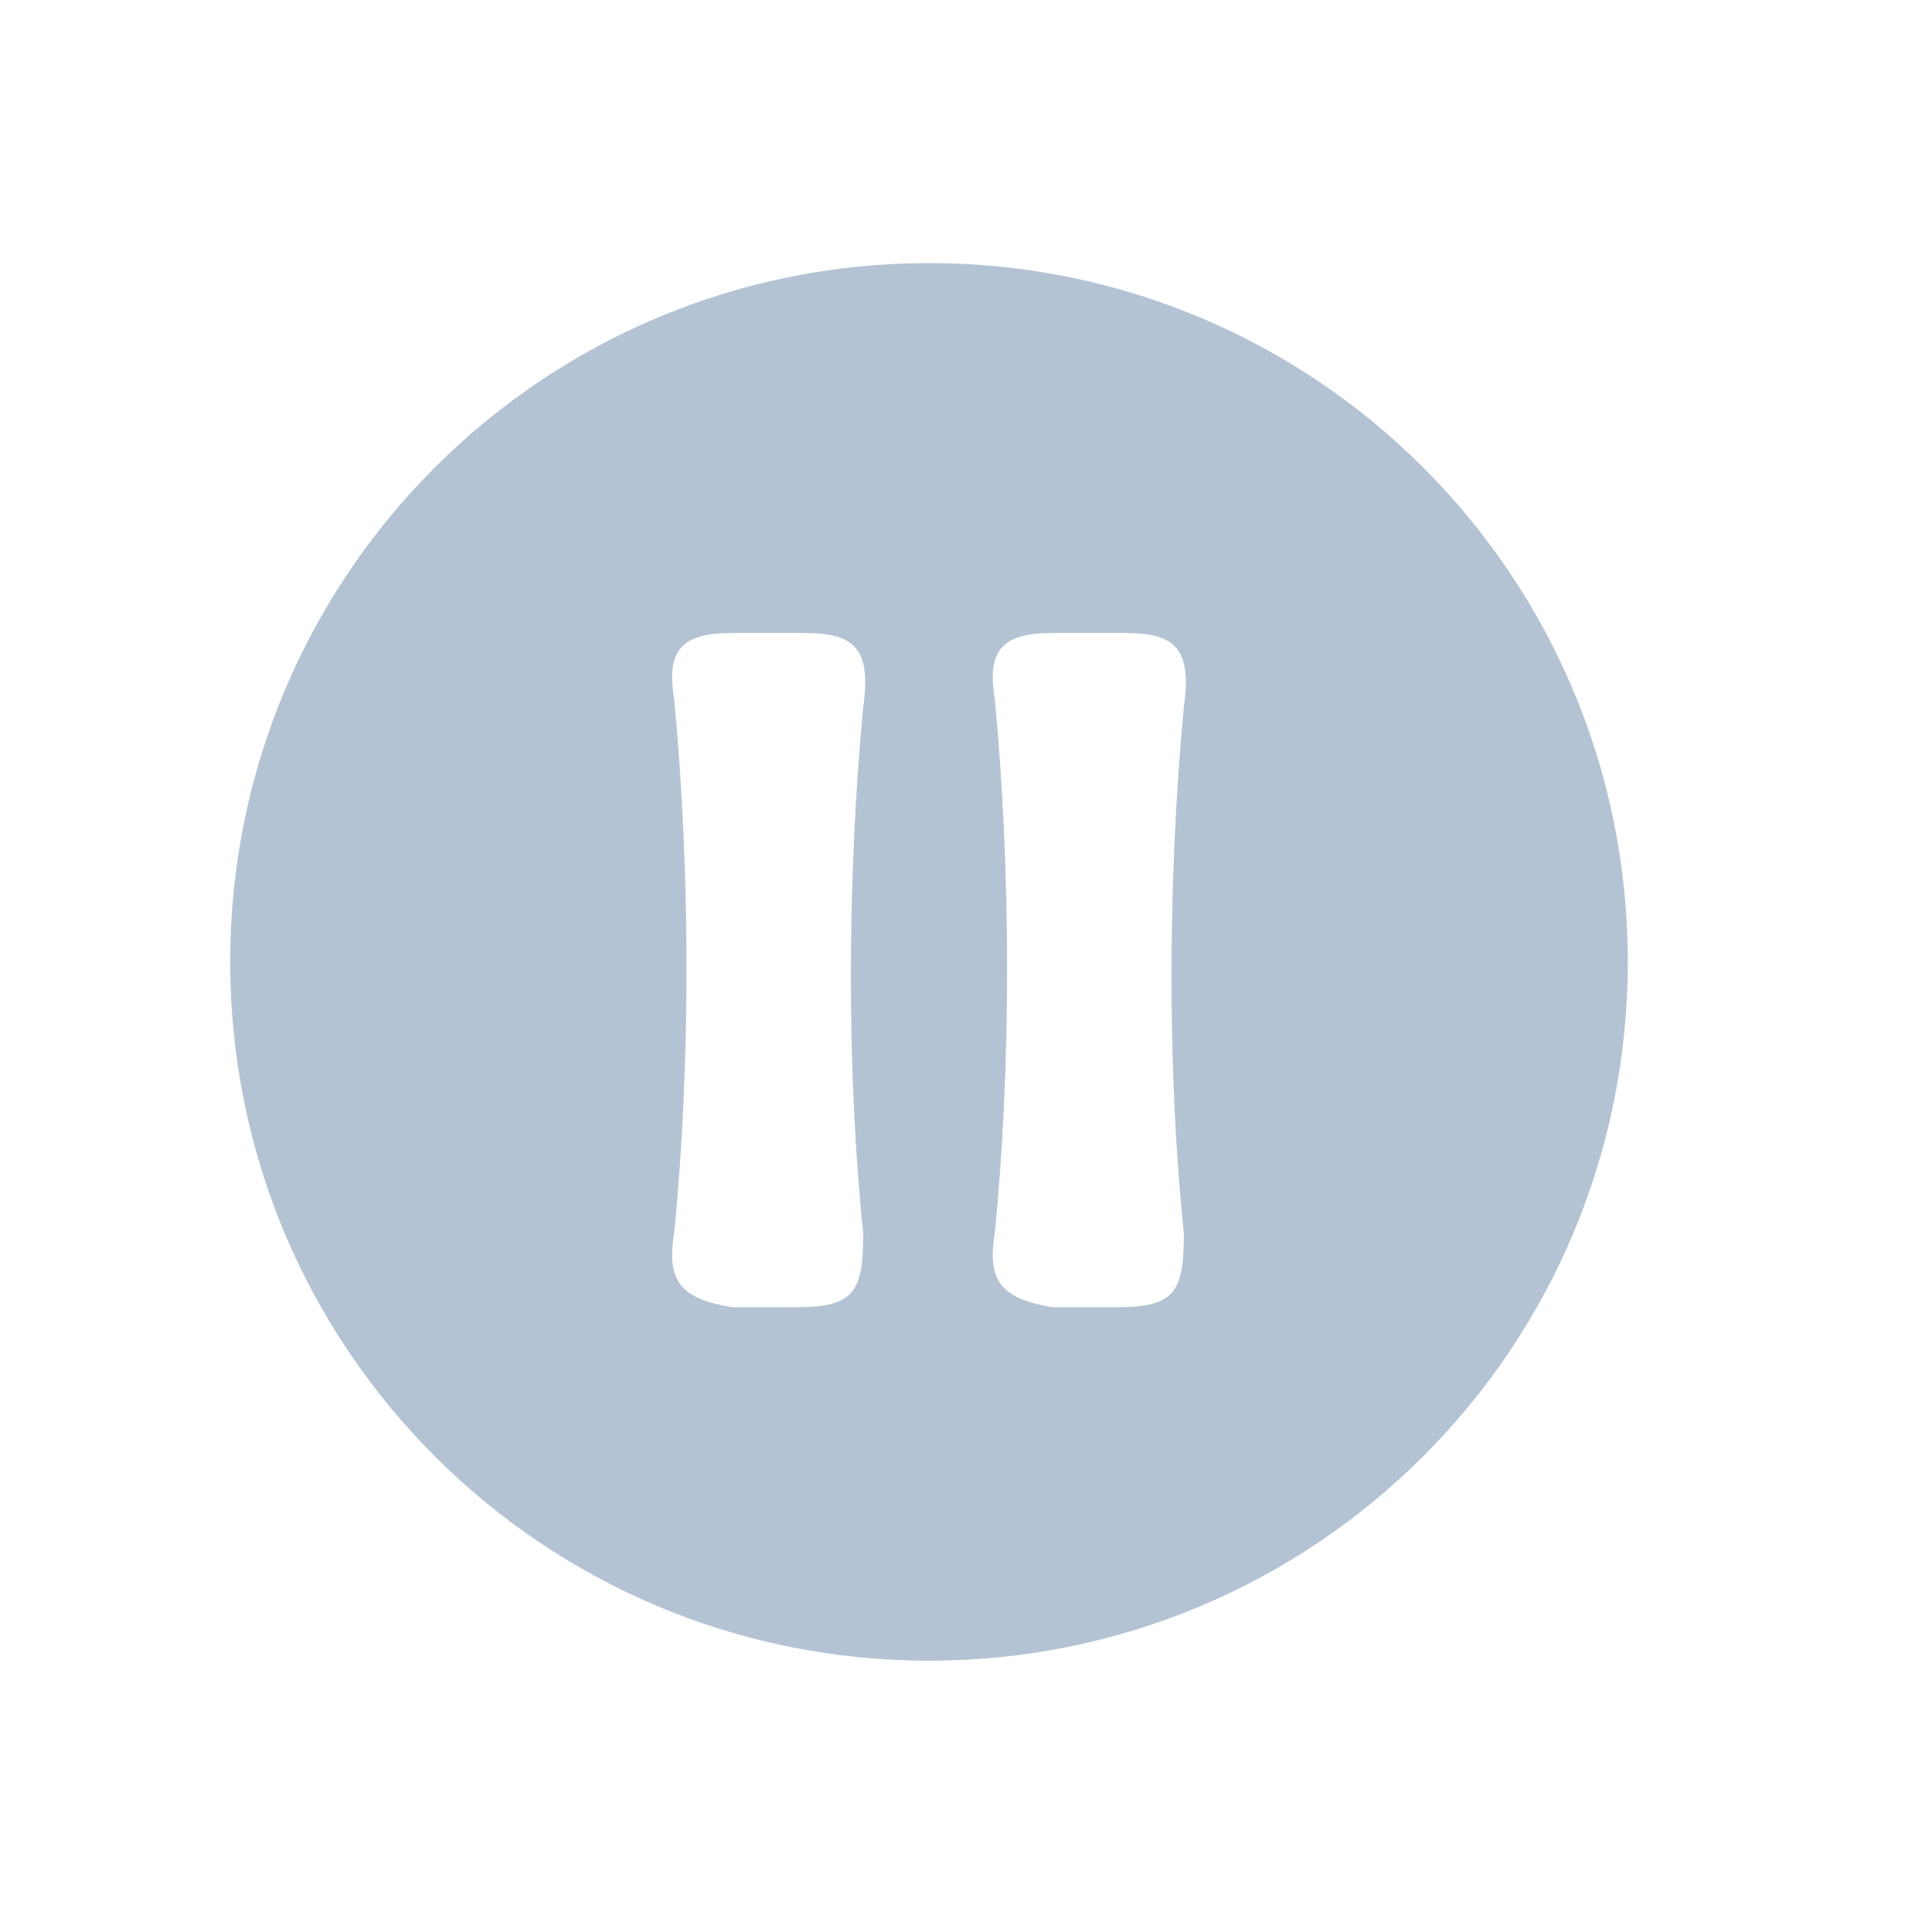 <?xml version="1.0" encoding="utf-8"?>
<!-- Generator: Adobe Illustrator 25.2.0, SVG Export Plug-In . SVG Version: 6.00 Build 0)  -->
<svg version="1.1" id="Layer_1" xmlns="http://www.w3.org/2000/svg" xmlns:xlink="http://www.w3.org/1999/xlink" x="0px" y="0px"
	 viewBox="0 0 23.5 23.5" style="enable-background:new 0 0 23.5 23.5;" xml:space="preserve">
<style type="text/css">
	.st0{fill:#B4C3D3;}
	.st1{fill:#FFFFFF;}
	.st2{fill-rule:evenodd;clip-rule:evenodd;fill:#B4C3D3;}
	.st3{fill:none;}
</style>
<path class="st2" d="M11.3,20.2c-4.7,0-8.5-3.8-8.5-8.5c0-4.7,3.8-8.5,8.5-8.5c4.7,0,8.5,3.8,8.5,8.5C19.8,16.4,16,20.2,11.3,20.2
	L11.3,20.2z M9.8,7.7c-0.3,0-0.6,0-0.9,0c-0.6,0-0.8,0.2-0.7,0.8c0.2,2.1,0.2,4.5,0,6.5c-0.1,0.6,0.1,0.8,0.7,0.9c0.3,0,0.5,0,0.8,0
	c0.7,0,0.8-0.2,0.8-0.9c-0.2-1.9-0.2-4.3,0-6.4C10.6,7.9,10.4,7.7,9.8,7.7L9.8,7.7z M13.7,7.7c-0.3,0-0.6,0-0.9,0
	c-0.6,0-0.8,0.2-0.7,0.8c0.2,2.1,0.2,4.5,0,6.5c-0.1,0.6,0.1,0.8,0.7,0.9c0.3,0,0.5,0,0.8,0c0.7,0,0.8-0.2,0.8-0.9
	c-0.2-1.9-0.2-4.3,0-6.4C14.5,7.9,14.3,7.7,13.7,7.7L13.7,7.7z"/>
</svg>
